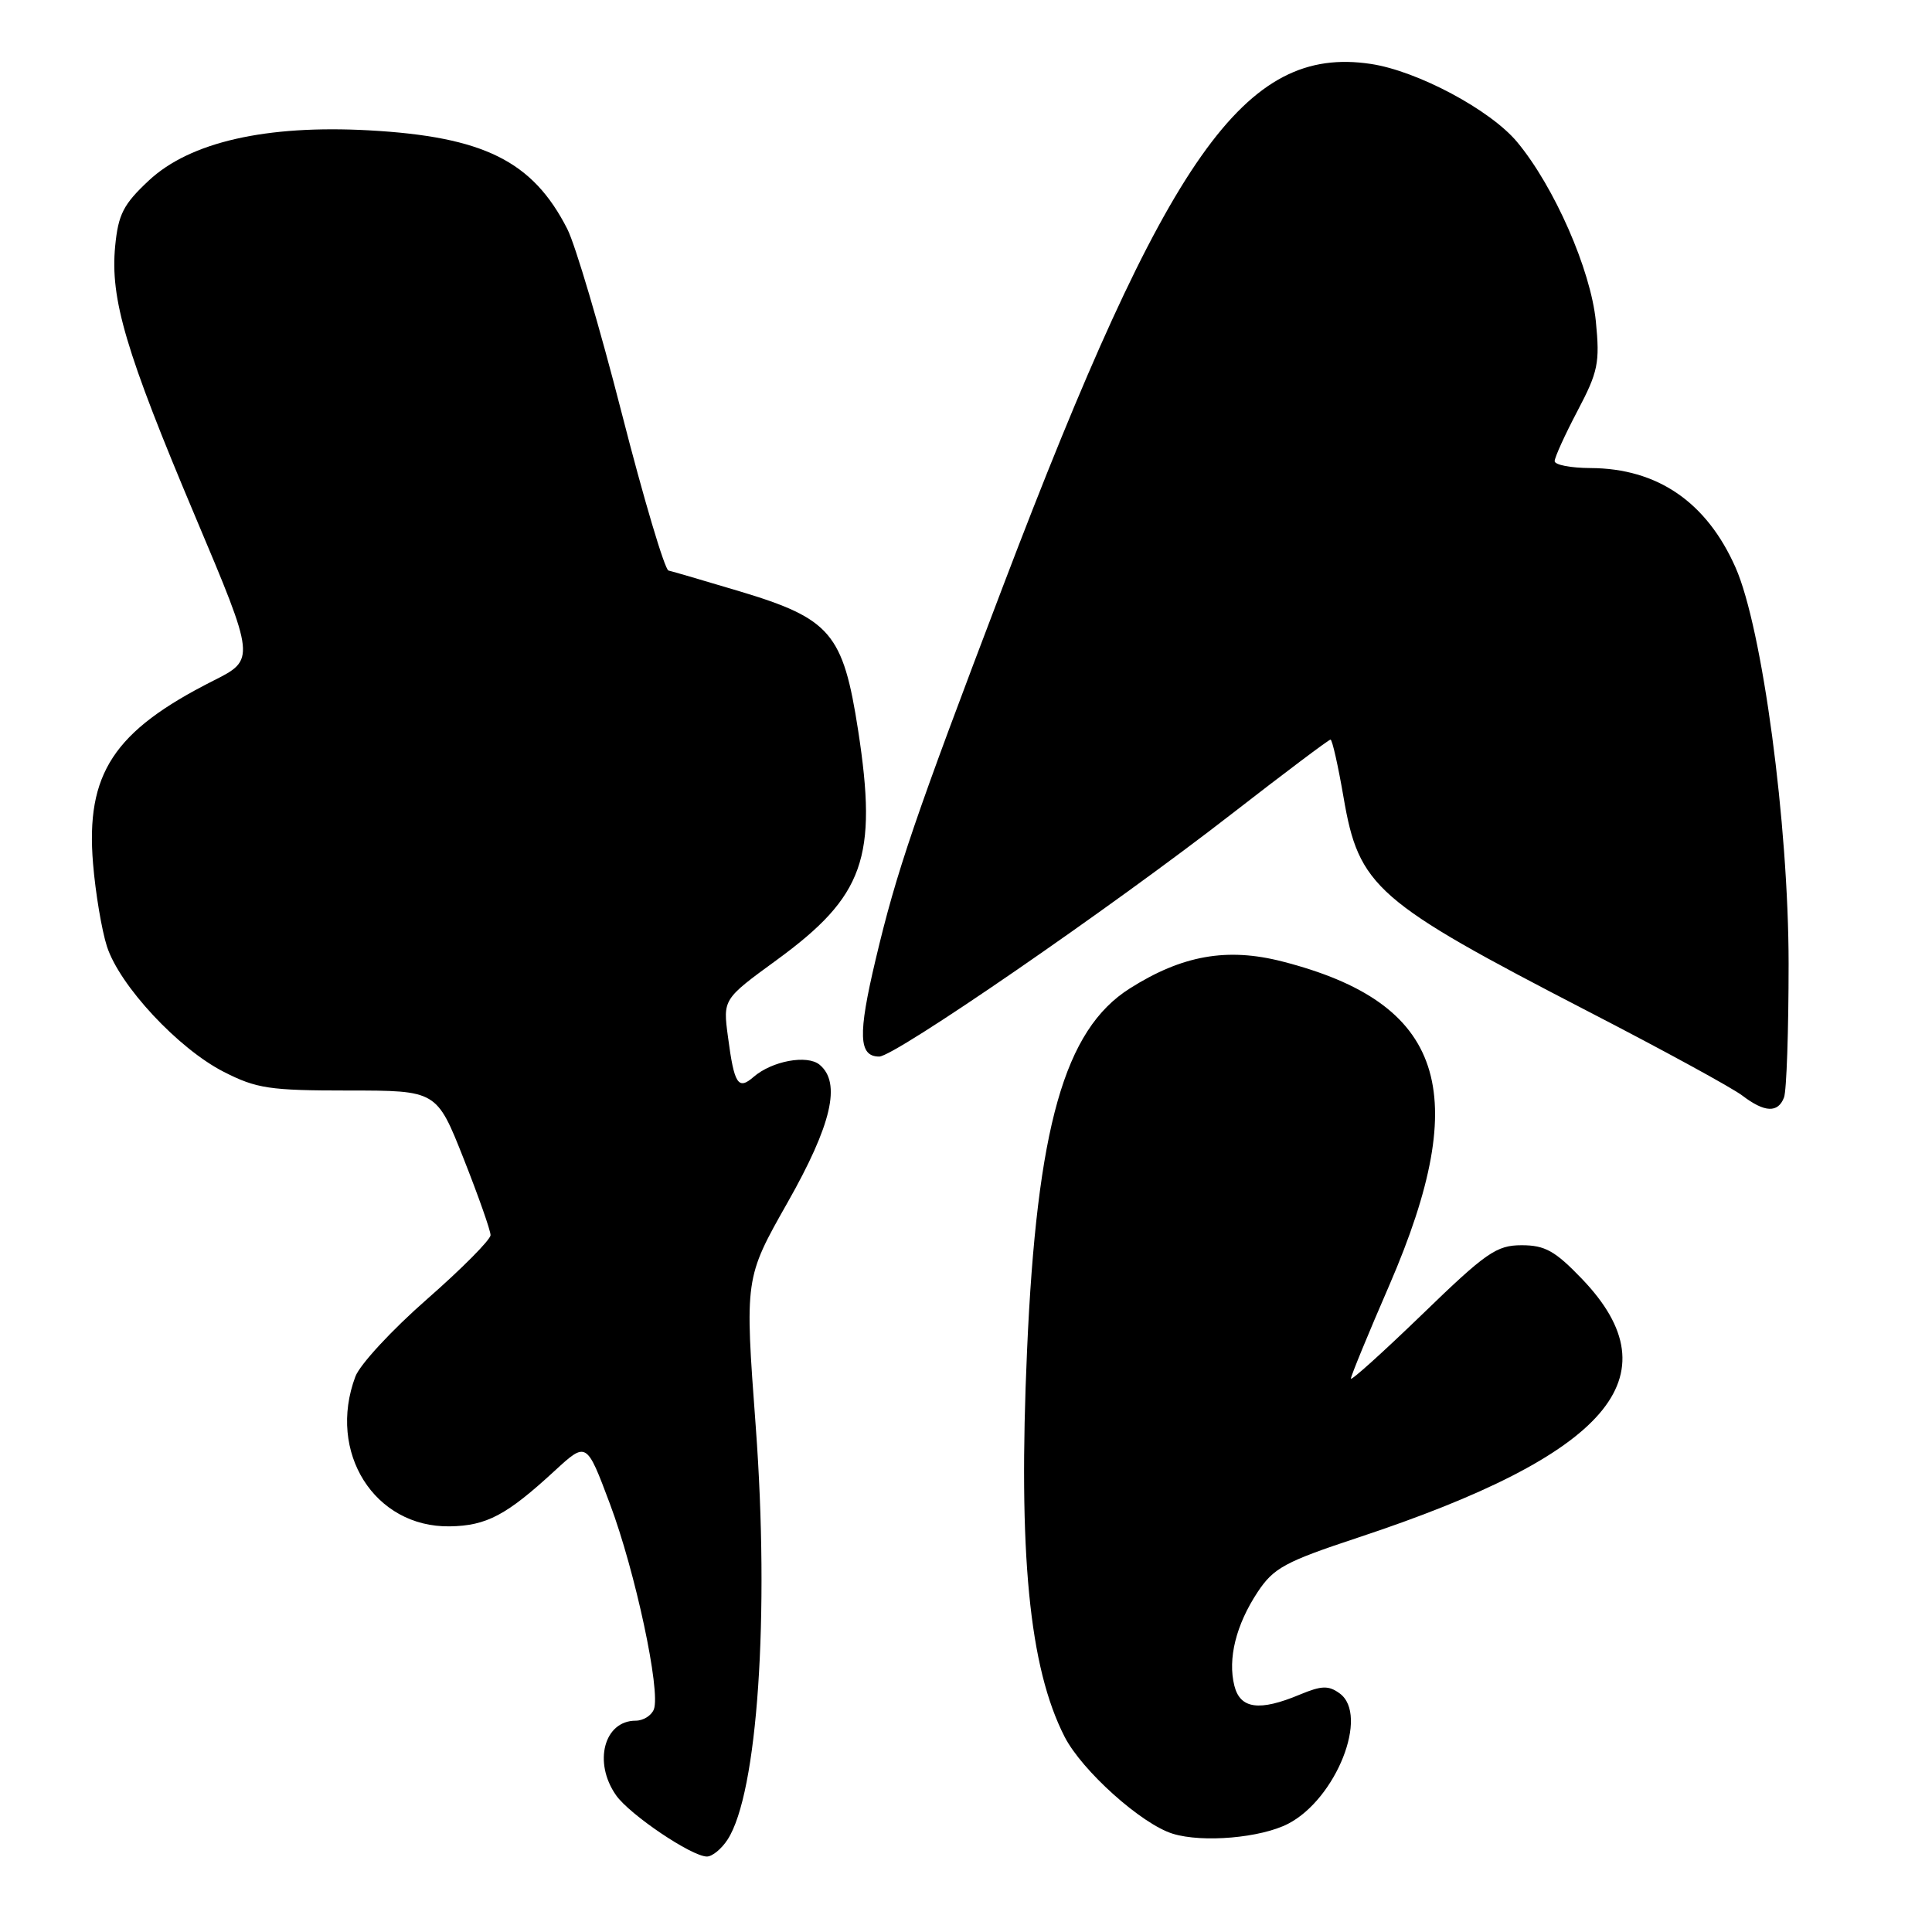 <?xml version="1.0" encoding="UTF-8" standalone="no"?>
<!DOCTYPE svg PUBLIC "-//W3C//DTD SVG 1.1//EN" "http://www.w3.org/Graphics/SVG/1.1/DTD/svg11.dtd" >
<svg xmlns="http://www.w3.org/2000/svg" xmlns:xlink="http://www.w3.org/1999/xlink" version="1.1" viewBox="0 0 256 256">
 <g >
 <path fill="currentColor"
d=" M 96.41 243.75 C 100.38 237.64 101.99 214.02 100.14 189.03 C 98.68 169.36 98.68 169.36 104.34 159.37 C 110.21 149.01 111.49 143.48 108.60 141.08 C 106.96 139.72 102.29 140.58 99.85 142.70 C 97.80 144.48 97.29 143.69 96.46 137.39 C 95.79 132.40 95.79 132.40 102.91 127.21 C 114.50 118.75 116.31 113.66 113.71 96.80 C 111.72 83.92 110.08 81.98 98.03 78.36 C 93.34 76.96 89.09 75.71 88.58 75.60 C 88.08 75.48 85.29 66.11 82.39 54.77 C 79.49 43.44 76.24 32.43 75.16 30.32 C 70.58 21.33 64.08 18.11 48.87 17.27 C 35.27 16.53 25.18 18.82 19.72 23.92 C 16.35 27.07 15.67 28.39 15.26 32.62 C 14.59 39.62 16.65 46.59 25.87 68.44 C 33.86 87.38 33.86 87.38 28.24 90.21 C 15.05 96.87 11.34 102.52 12.33 114.44 C 12.65 118.32 13.48 123.26 14.17 125.41 C 15.85 130.60 23.61 138.94 29.64 142.02 C 33.99 144.24 35.71 144.50 46.18 144.50 C 57.86 144.50 57.86 144.50 61.43 153.52 C 63.39 158.48 65.00 163.04 65.00 163.66 C 65.00 164.27 61.21 168.09 56.59 172.14 C 51.96 176.19 47.69 180.80 47.09 182.40 C 43.33 192.43 49.61 202.40 59.60 202.25 C 64.48 202.17 67.12 200.77 73.52 194.87 C 77.72 191.01 77.72 191.01 80.81 199.25 C 84.17 208.19 87.57 224.08 86.64 226.50 C 86.32 227.32 85.24 228.00 84.23 228.00 C 80.04 228.00 78.58 233.53 81.63 237.88 C 83.43 240.45 91.66 246.00 93.67 246.00 C 94.38 246.00 95.61 244.99 96.41 243.75 Z  M 170.70 241.65 C 177.06 238.34 181.44 227.26 177.52 224.39 C 176.04 223.31 175.13 223.34 172.24 224.54 C 166.87 226.79 164.33 226.44 163.56 223.37 C 162.66 219.79 163.78 215.29 166.64 210.96 C 168.77 207.75 170.25 206.95 179.94 203.74 C 213.13 192.76 222.06 182.44 209.62 169.46 C 206.06 165.75 204.72 165.00 201.63 165.00 C 198.30 165.00 196.92 165.95 188.46 174.15 C 183.25 179.18 179.00 183.02 179.00 182.67 C 179.00 182.33 181.29 176.75 184.10 170.28 C 195.21 144.59 191.34 132.89 169.91 127.40 C 162.59 125.52 156.63 126.58 149.68 130.99 C 141.05 136.46 137.39 149.35 136.09 178.93 C 134.90 205.84 136.36 220.91 141.06 230.12 C 143.36 234.62 151.25 241.70 155.40 242.98 C 159.36 244.20 167.08 243.53 170.70 241.65 Z  M 236.39 145.42 C 236.73 144.55 237.00 136.56 237.00 127.67 C 236.99 109.17 233.52 83.22 229.97 75.20 C 226.14 66.53 219.62 62.06 210.75 62.02 C 208.14 62.01 206.00 61.60 206.00 61.10 C 206.00 60.61 207.36 57.61 209.03 54.44 C 211.76 49.26 212.00 48.07 211.46 42.59 C 210.78 35.74 205.94 24.72 201.03 18.82 C 197.49 14.56 187.80 9.39 181.63 8.47 C 164.94 5.96 154.66 20.54 132.97 77.50 C 121.17 108.48 118.80 115.44 116.02 127.17 C 113.66 137.11 113.77 140.00 116.50 140.00 C 118.57 140.00 147.13 120.34 163.19 107.86 C 170.17 102.44 176.07 98.00 176.30 98.00 C 176.53 98.00 177.30 101.43 178.02 105.61 C 180.06 117.54 182.21 119.42 210.50 134.05 C 220.40 139.16 229.57 144.17 230.88 145.18 C 233.82 147.42 235.60 147.50 236.39 145.42 Z "/>
</g>
</svg>